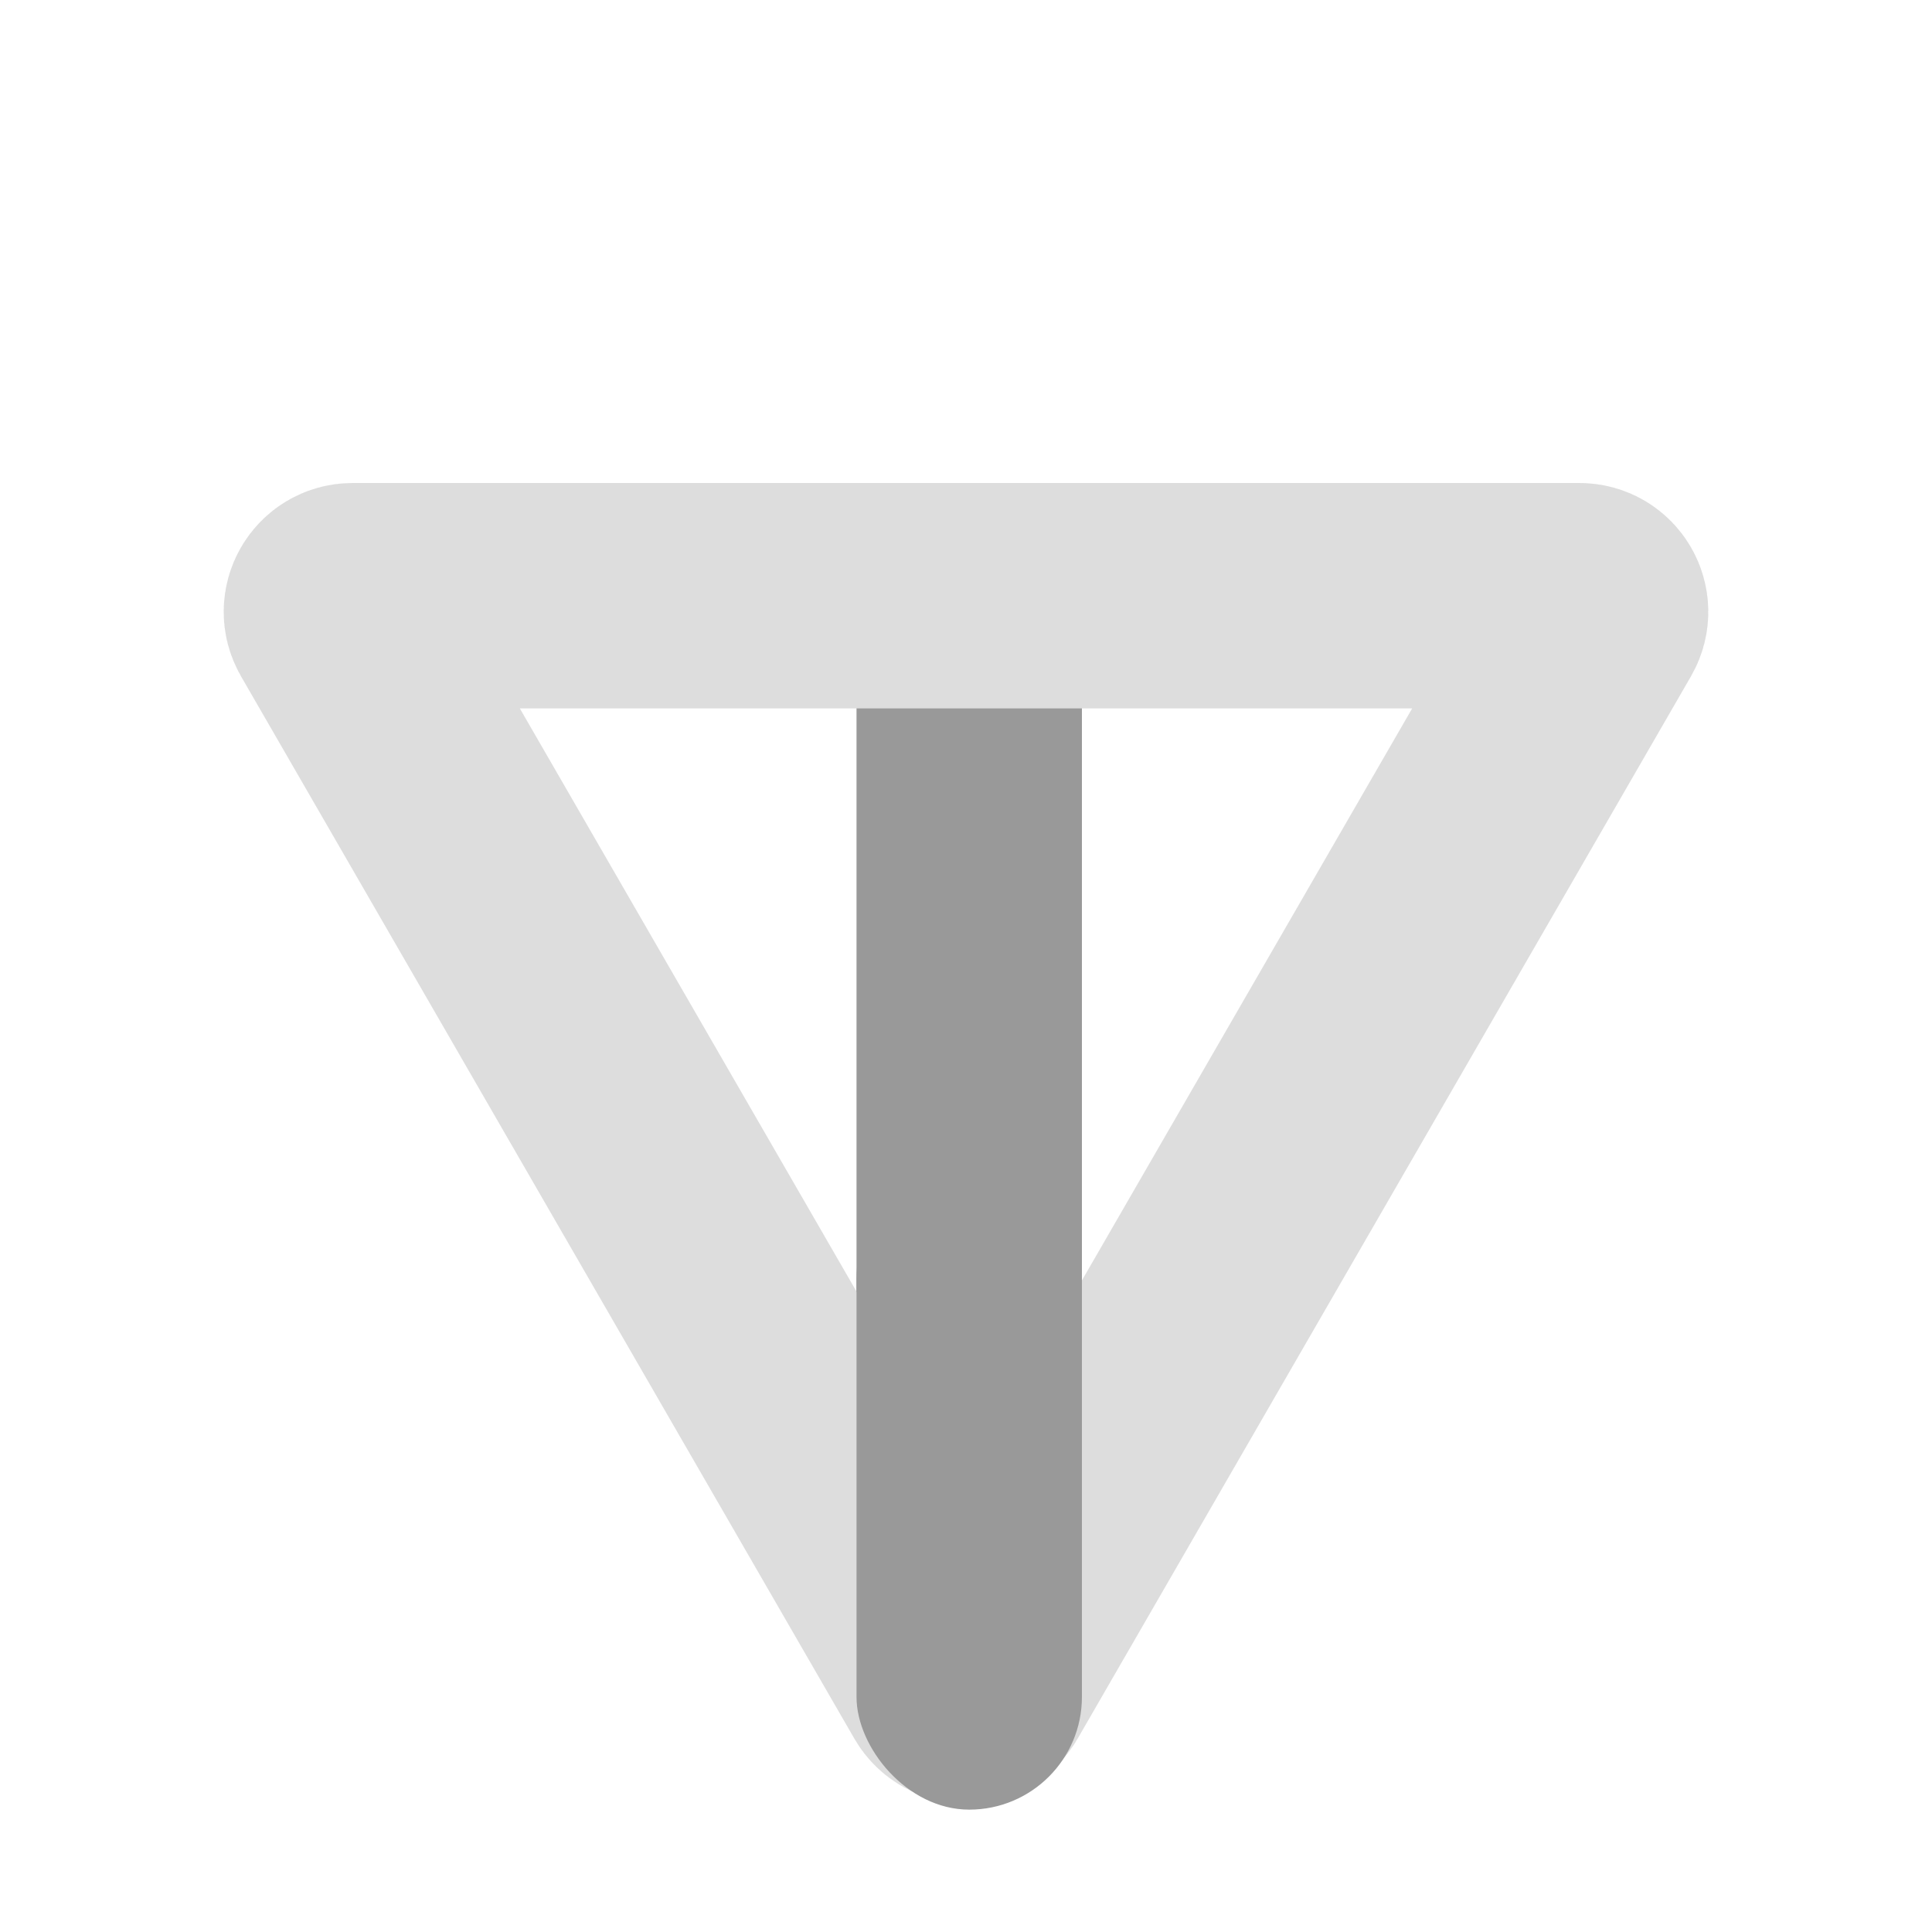 <svg width="300" height="300" viewBox="0 0 300 300" fill="none" xmlns="http://www.w3.org/2000/svg">
<rect x="133" y="83" width="35" height="184" fill="#999999"/>
<path d="M147.835 261.25L52.572 96.25C51.61 94.583 52.813 92.5 54.737 92.5L245.263 92.5C247.187 92.5 248.39 94.583 247.428 96.25L152.165 261.25C151.203 262.917 148.797 262.917 147.835 261.25Z" stroke="#DDDDDD" stroke-width="35"/>
<rect x="133" y="181" width="35" height="100" rx="17.5" fill="#999999"/>
</svg>
